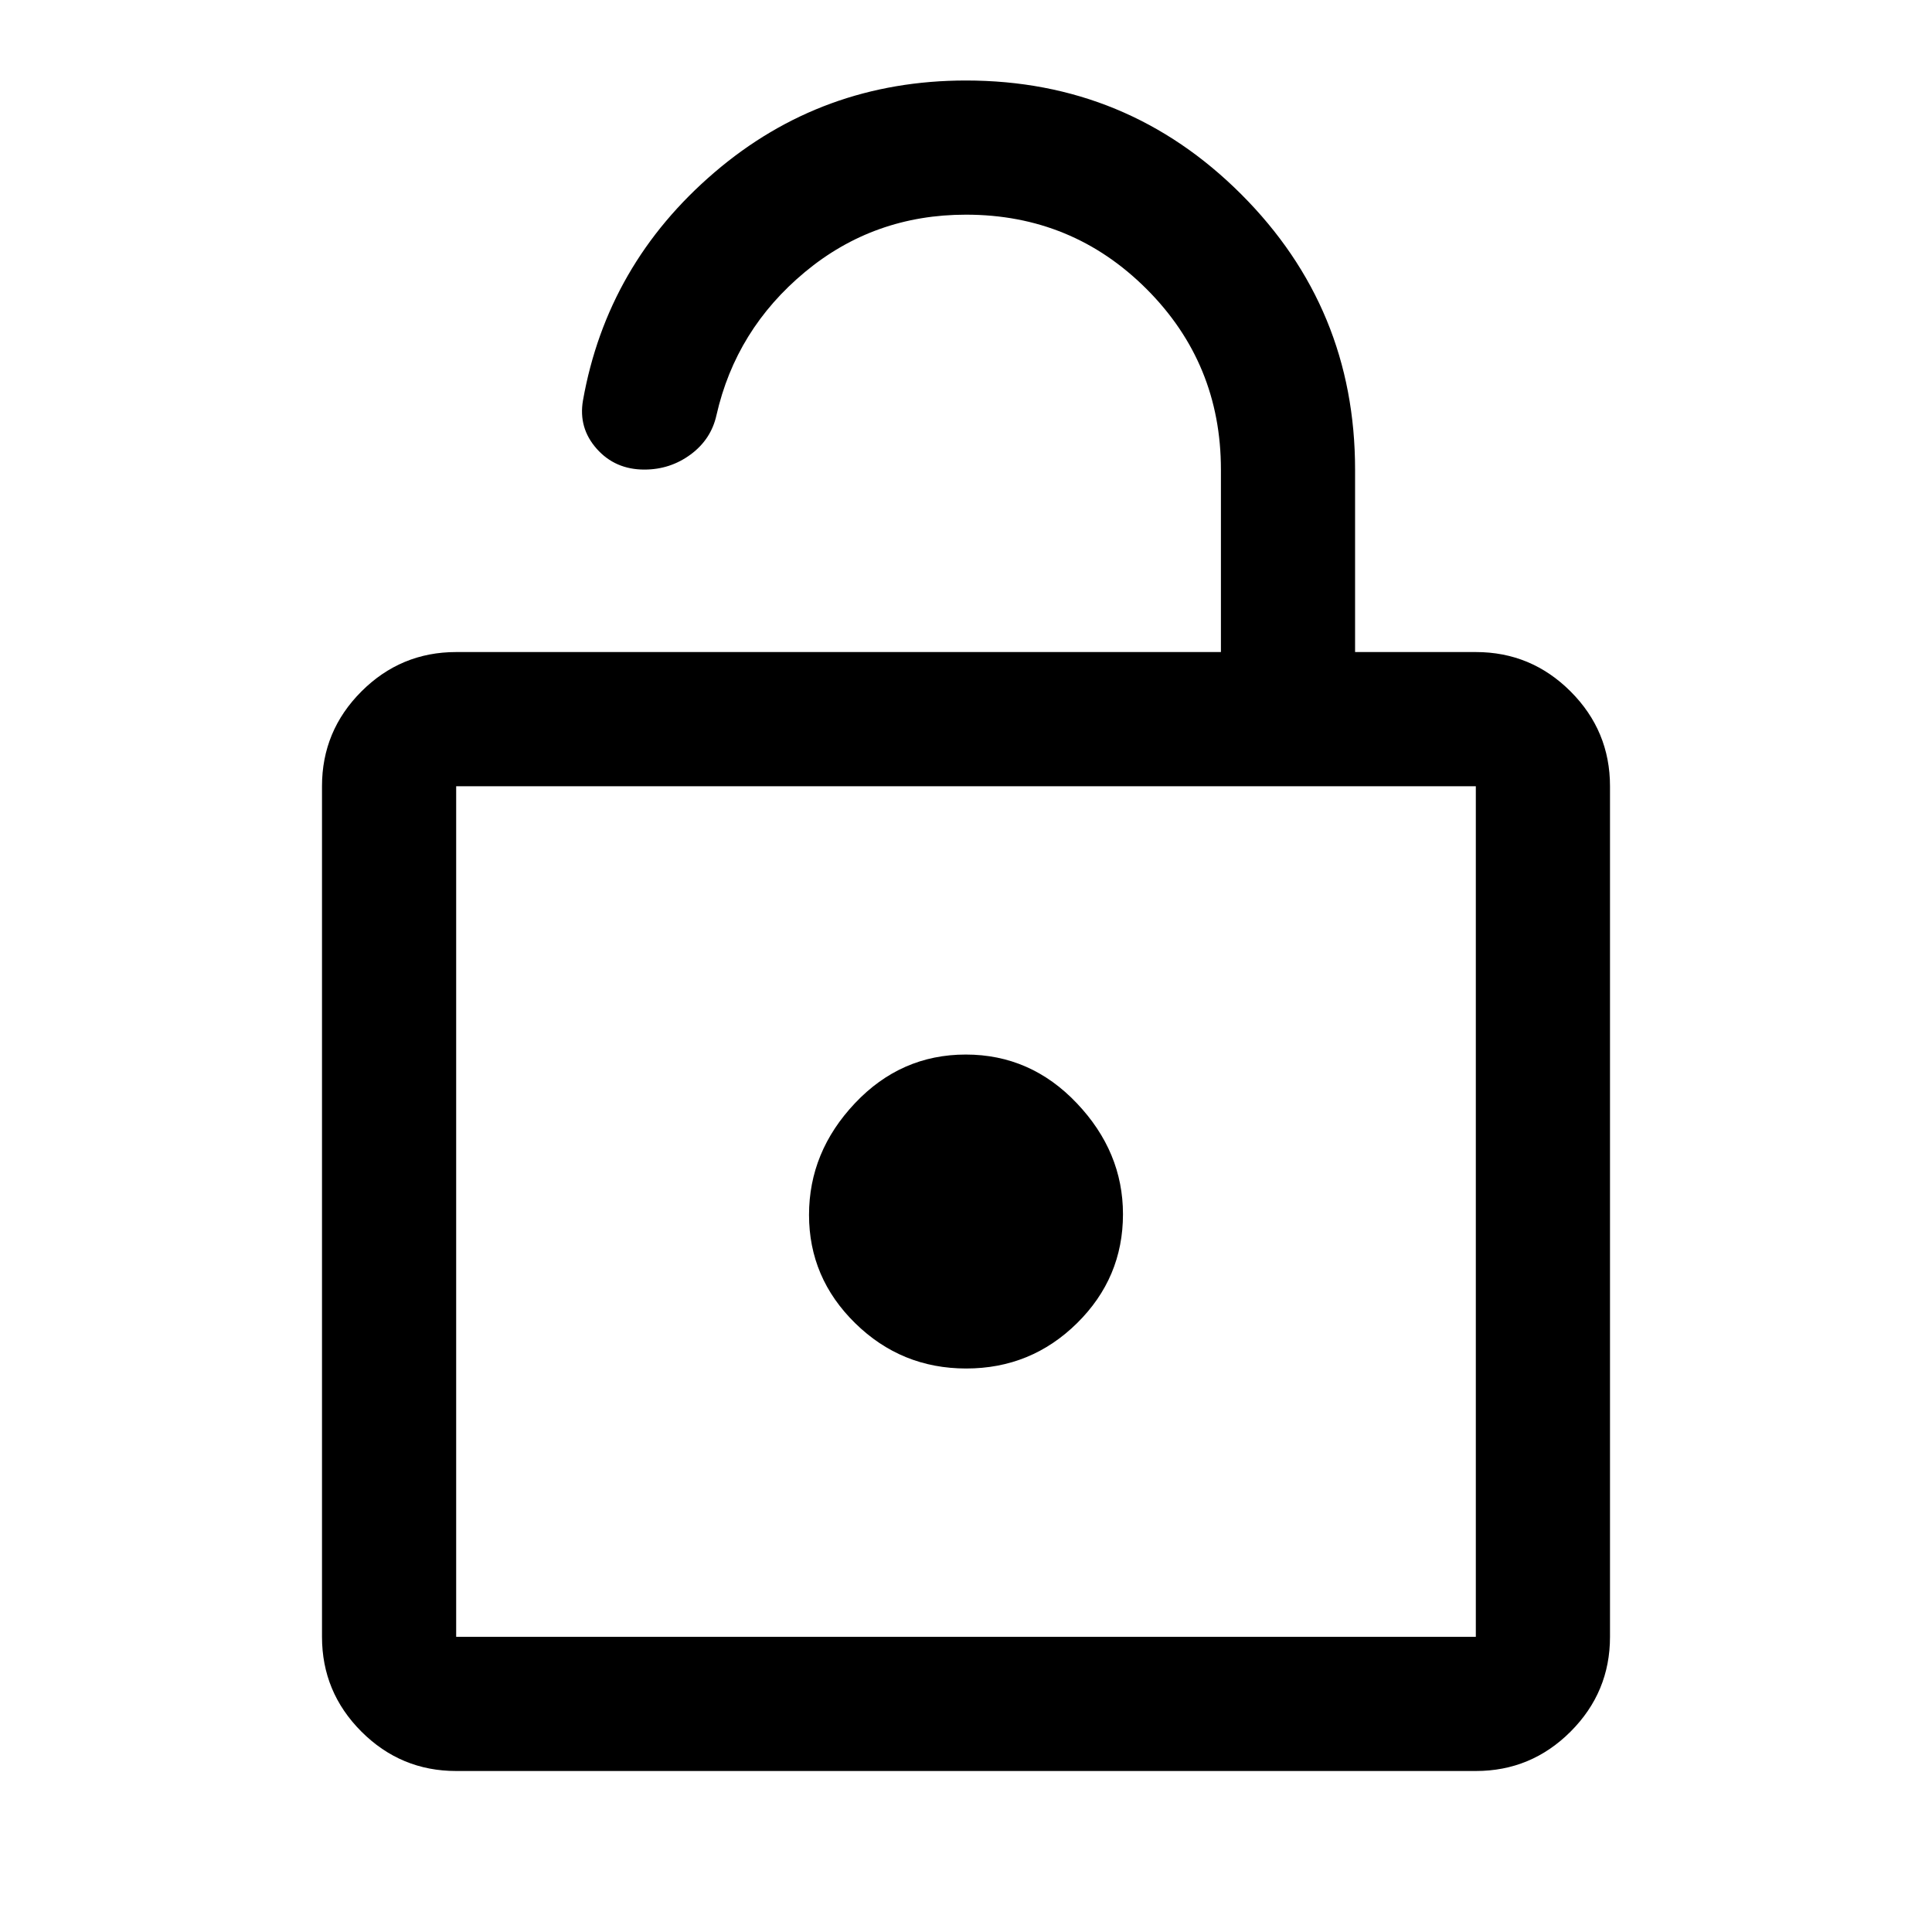 <svg xmlns="http://www.w3.org/2000/svg" viewBox="0 -960 960 960" width="32" height="32"><path d="M226.67-80q-27.5 0-47.09-19.58Q160-119.17 160-146.67v-422.66q0-27.5 19.58-47.09Q199.17-636 226.67-636h380v-90.67q0-52.77-36.95-89.72-36.94-36.94-89.72-36.94-45.73 0-80.03 28.5-34.3 28.5-43.97 71.16-2.67 12-12.83 19.5-10.17 7.5-22.98 7.5-14.52 0-23.69-10.33-9.17-10.33-6.83-24 12-67.67 65.33-113.33Q408.33-920 480-920q80.23 0 136.78 56.55t56.55 136.78V-636h60q27.5 0 47.09 19.58Q800-596.83 800-569.33v422.66q0 27.5-19.58 47.09Q760.83-80 733.33-80H226.67Zm0-66.67h506.66v-422.66H226.67v422.66ZM480.11-280q32.22 0 55.06-22.52Q558-325.04 558-356.67q0-31-22.95-55.16Q512.11-436 479.89-436t-55.06 24.17Q402-387.67 402-356.33q0 31.33 22.95 53.83 22.94 22.5 55.16 22.5ZM226.67-146.67v-422.66 422.66Z"/></svg>